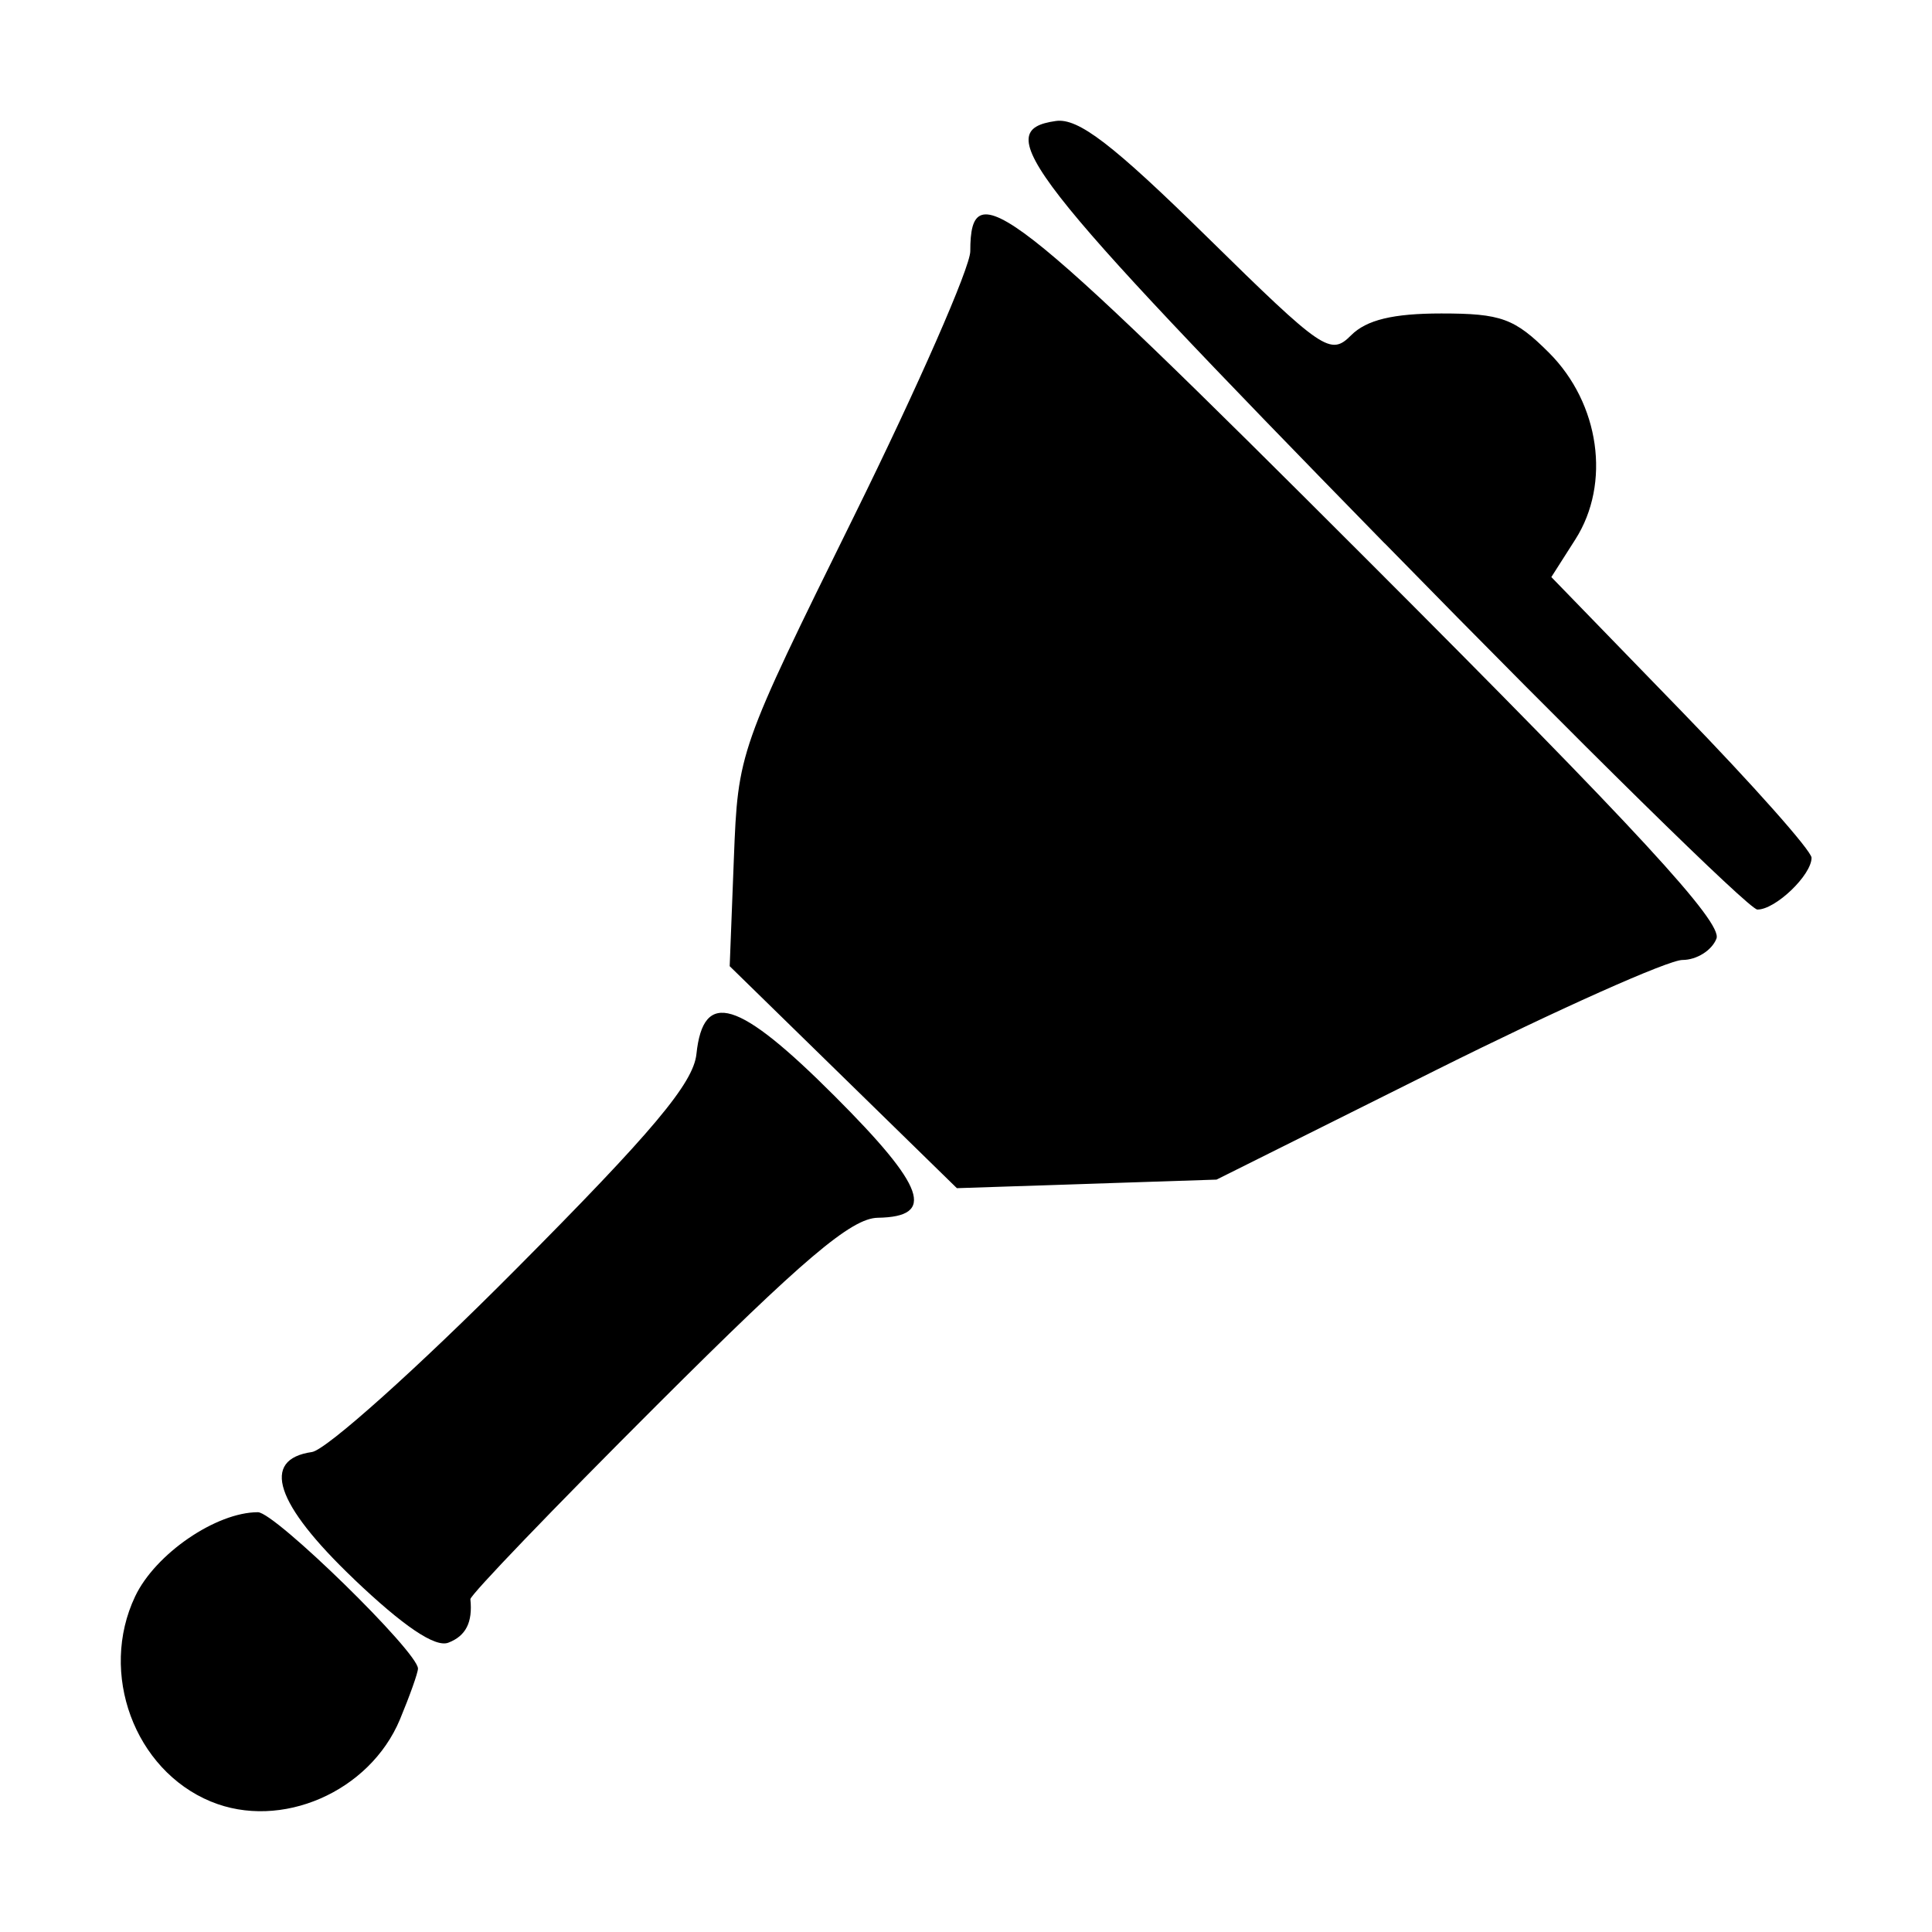 <!-- Generated by IcoMoon.io -->
<svg version="1.1" xmlns="http://www.w3.org/2000/svg" width="32" height="32" viewBox="0 0 32 32">
<title>wild_snark_chase</title>
<path d="M3.492 29.839c-1.266-0.524-1.857-2.126-1.254-3.397 0.334-0.705 1.341-1.395 2.034-1.395 0.282 0 2.651 2.315 2.651 2.59 0 0.069-0.135 0.448-0.299 0.843-0.502 1.201-1.971 1.839-3.131 1.359zM5.858 26.15c-1.301-1.241-1.543-1.978-0.691-2.1 0.235-0.034 1.75-1.39 3.365-3.015 2.278-2.29 2.952-3.093 3.003-3.576 0.114-1.080 0.689-0.906 2.288 0.694 1.507 1.507 1.682 2.001 0.716 2.017-0.439 0.007-1.231 0.68-3.66 3.104-1.705 1.702-3.095 3.148-3.088 3.214 0.040 0.383-0.075 0.609-0.365 0.72-0.218 0.084-0.745-0.272-1.569-1.058zM13.967 17.841l-1.881-1.838 0.069-1.78c0.069-1.773 0.077-1.795 1.993-5.679 1.058-2.145 1.923-4.117 1.923-4.383 0-1.328 0.612-0.852 6.601 5.138 4.459 4.459 5.86 5.98 5.758 6.247-0.075 0.195-0.328 0.354-0.563 0.354s-2.067 0.819-4.072 1.819l-3.645 1.819-4.301 0.142zM22.933 8.999c-5.973-6.111-6.54-6.84-5.445-6.995 0.371-0.053 0.941 0.385 2.505 1.921 1.923 1.889 2.043 1.971 2.386 1.628 0.255-0.255 0.695-0.361 1.494-0.361 0.991 0 1.213 0.081 1.783 0.65 0.841 0.841 1.028 2.166 0.437 3.092l-0.398 0.624 2.155 2.221c1.185 1.221 2.155 2.314 2.155 2.428 0 0.288-0.601 0.862-0.898 0.858-0.135-0.002-2.912-2.731-6.171-6.065z"></path>
</svg>
